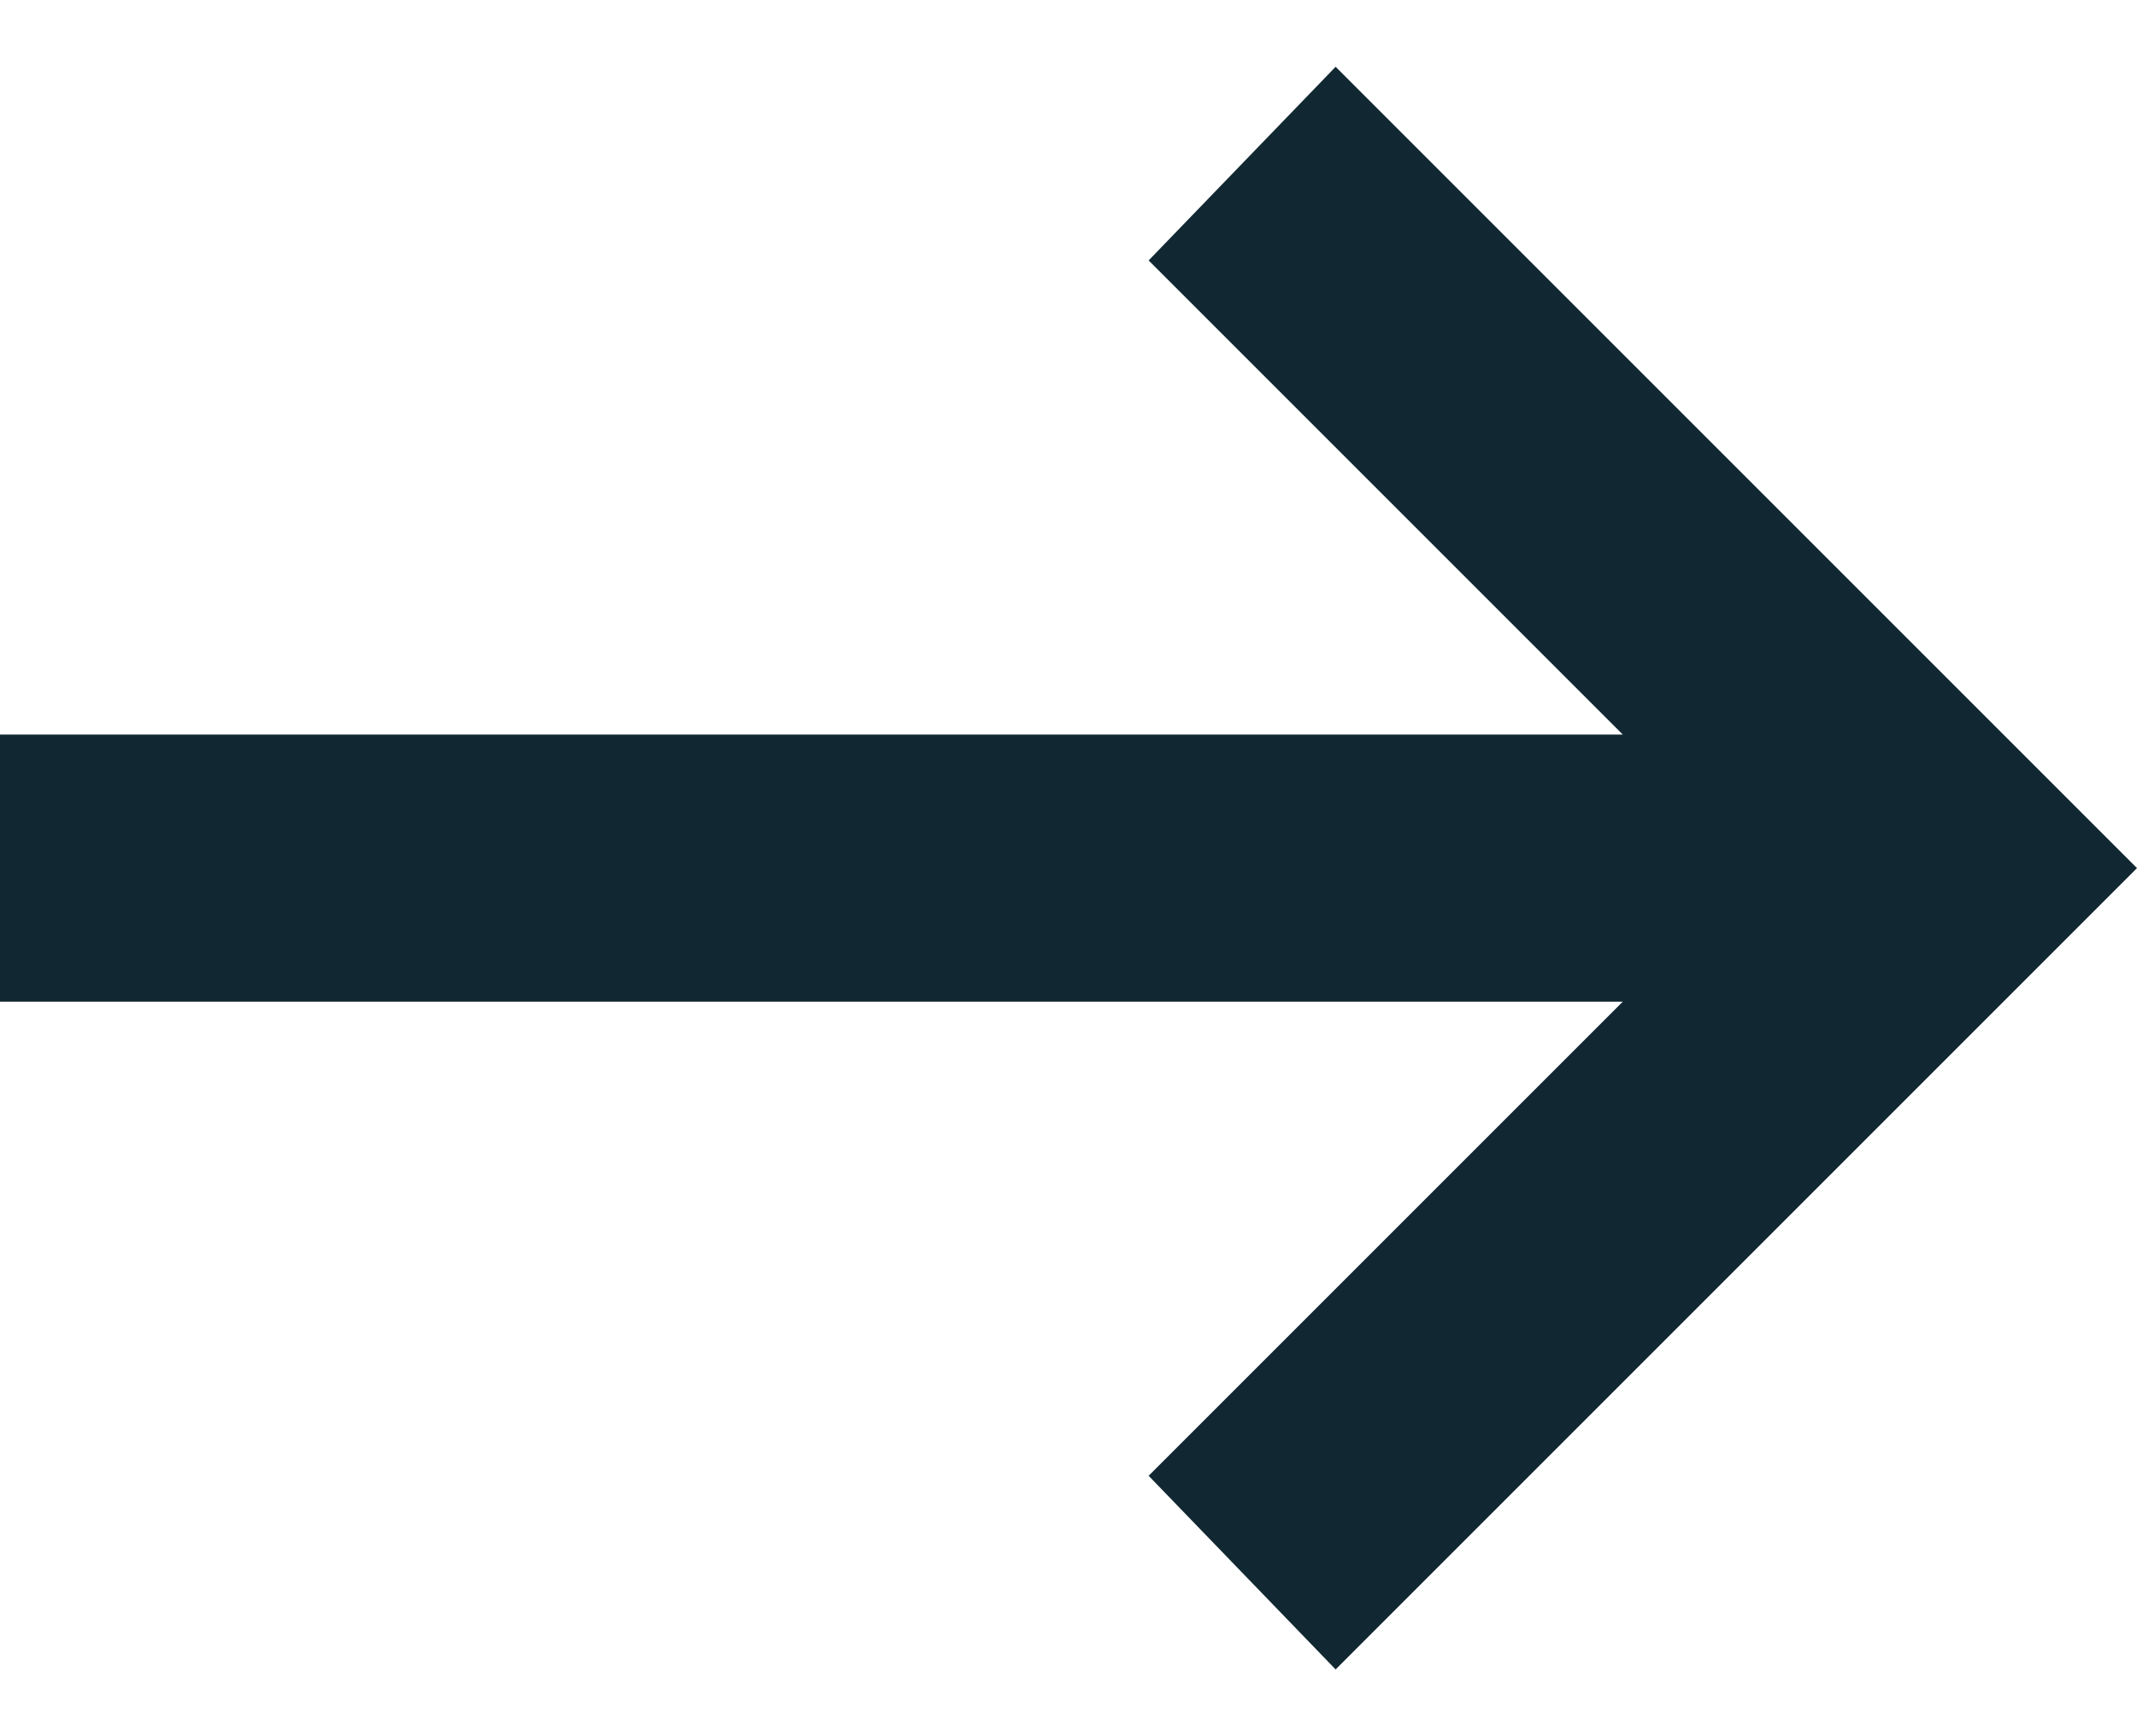 <svg width="16" height="13" viewBox="0 0 16 13" fill="none" xmlns="http://www.w3.org/2000/svg">
<path id="Vector" d="M10 12.5L8.6 11.05L12.15 7.5H0V5.5H12.15L8.6 1.95L10 0.5L16 6.5L10 12.5Z" fill="#112832"/>
</svg>
